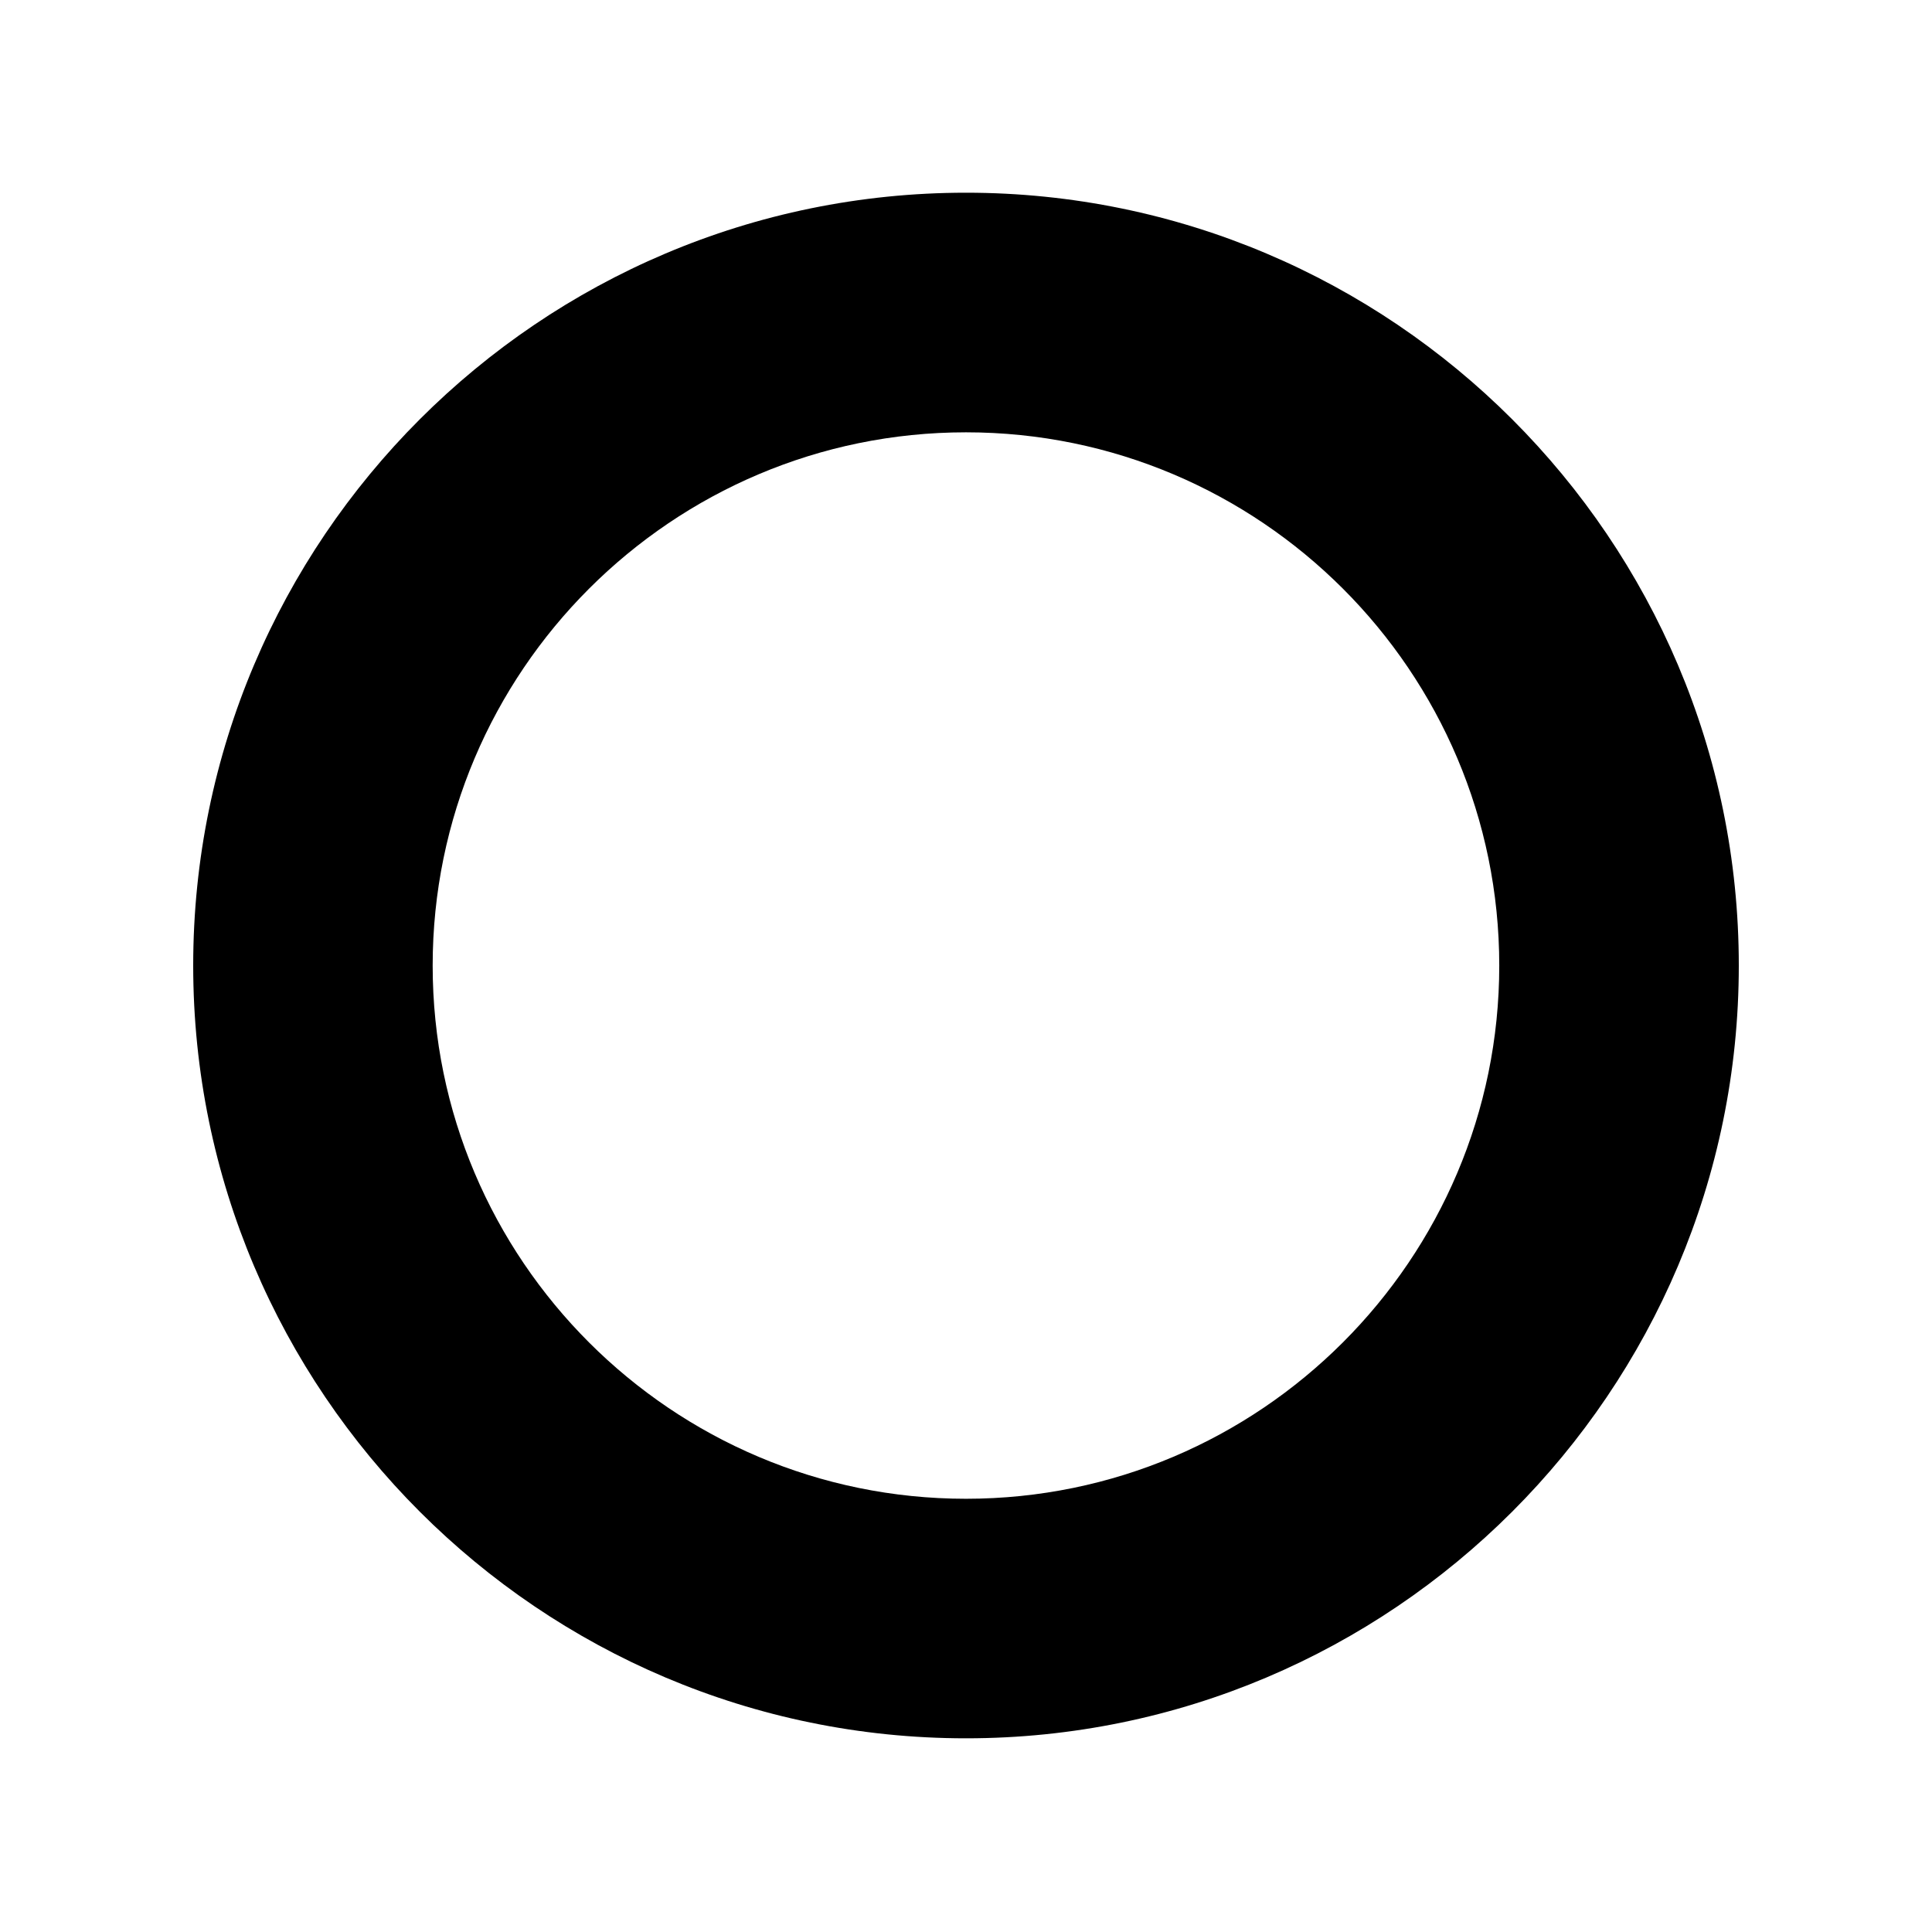 <?xml version="1.0" encoding="utf-8"?>
<!-- Generator: Adobe Illustrator 16.0.4, SVG Export Plug-In . SVG Version: 6.00 Build 0)  -->
<!DOCTYPE svg PUBLIC "-//W3C//DTD SVG 1.1//EN" "http://www.w3.org/Graphics/SVG/1.1/DTD/svg11.dtd">
<svg version="1.1" id="Ebene_1" xmlns="http://www.w3.org/2000/svg" xmlns:xlink="http://www.w3.org/1999/xlink" x="0px" y="0px"
	 width="150px" height="150.003px" viewBox="-64 -64.003 150 150.003" enable-background="new -64 -64.003 150 150.003"
	 xml:space="preserve">
<g>
	<path d="M11,70.959c-33.087,0-60-26.919-60-60c0-33.087,26.913-60,60-60c33.081,0,60,26.913,60,60
		C71,44.04,44.081,70.959,11,70.959z M11-30.438c-22.834,0-41.408,18.574-41.408,41.403c0,22.834,18.575,41.396,41.408,41.396
		c22.829,0,41.402-18.574,41.402-41.396C52.402-11.874,33.829-30.438,11-30.438z"/>
</g>
</svg>
